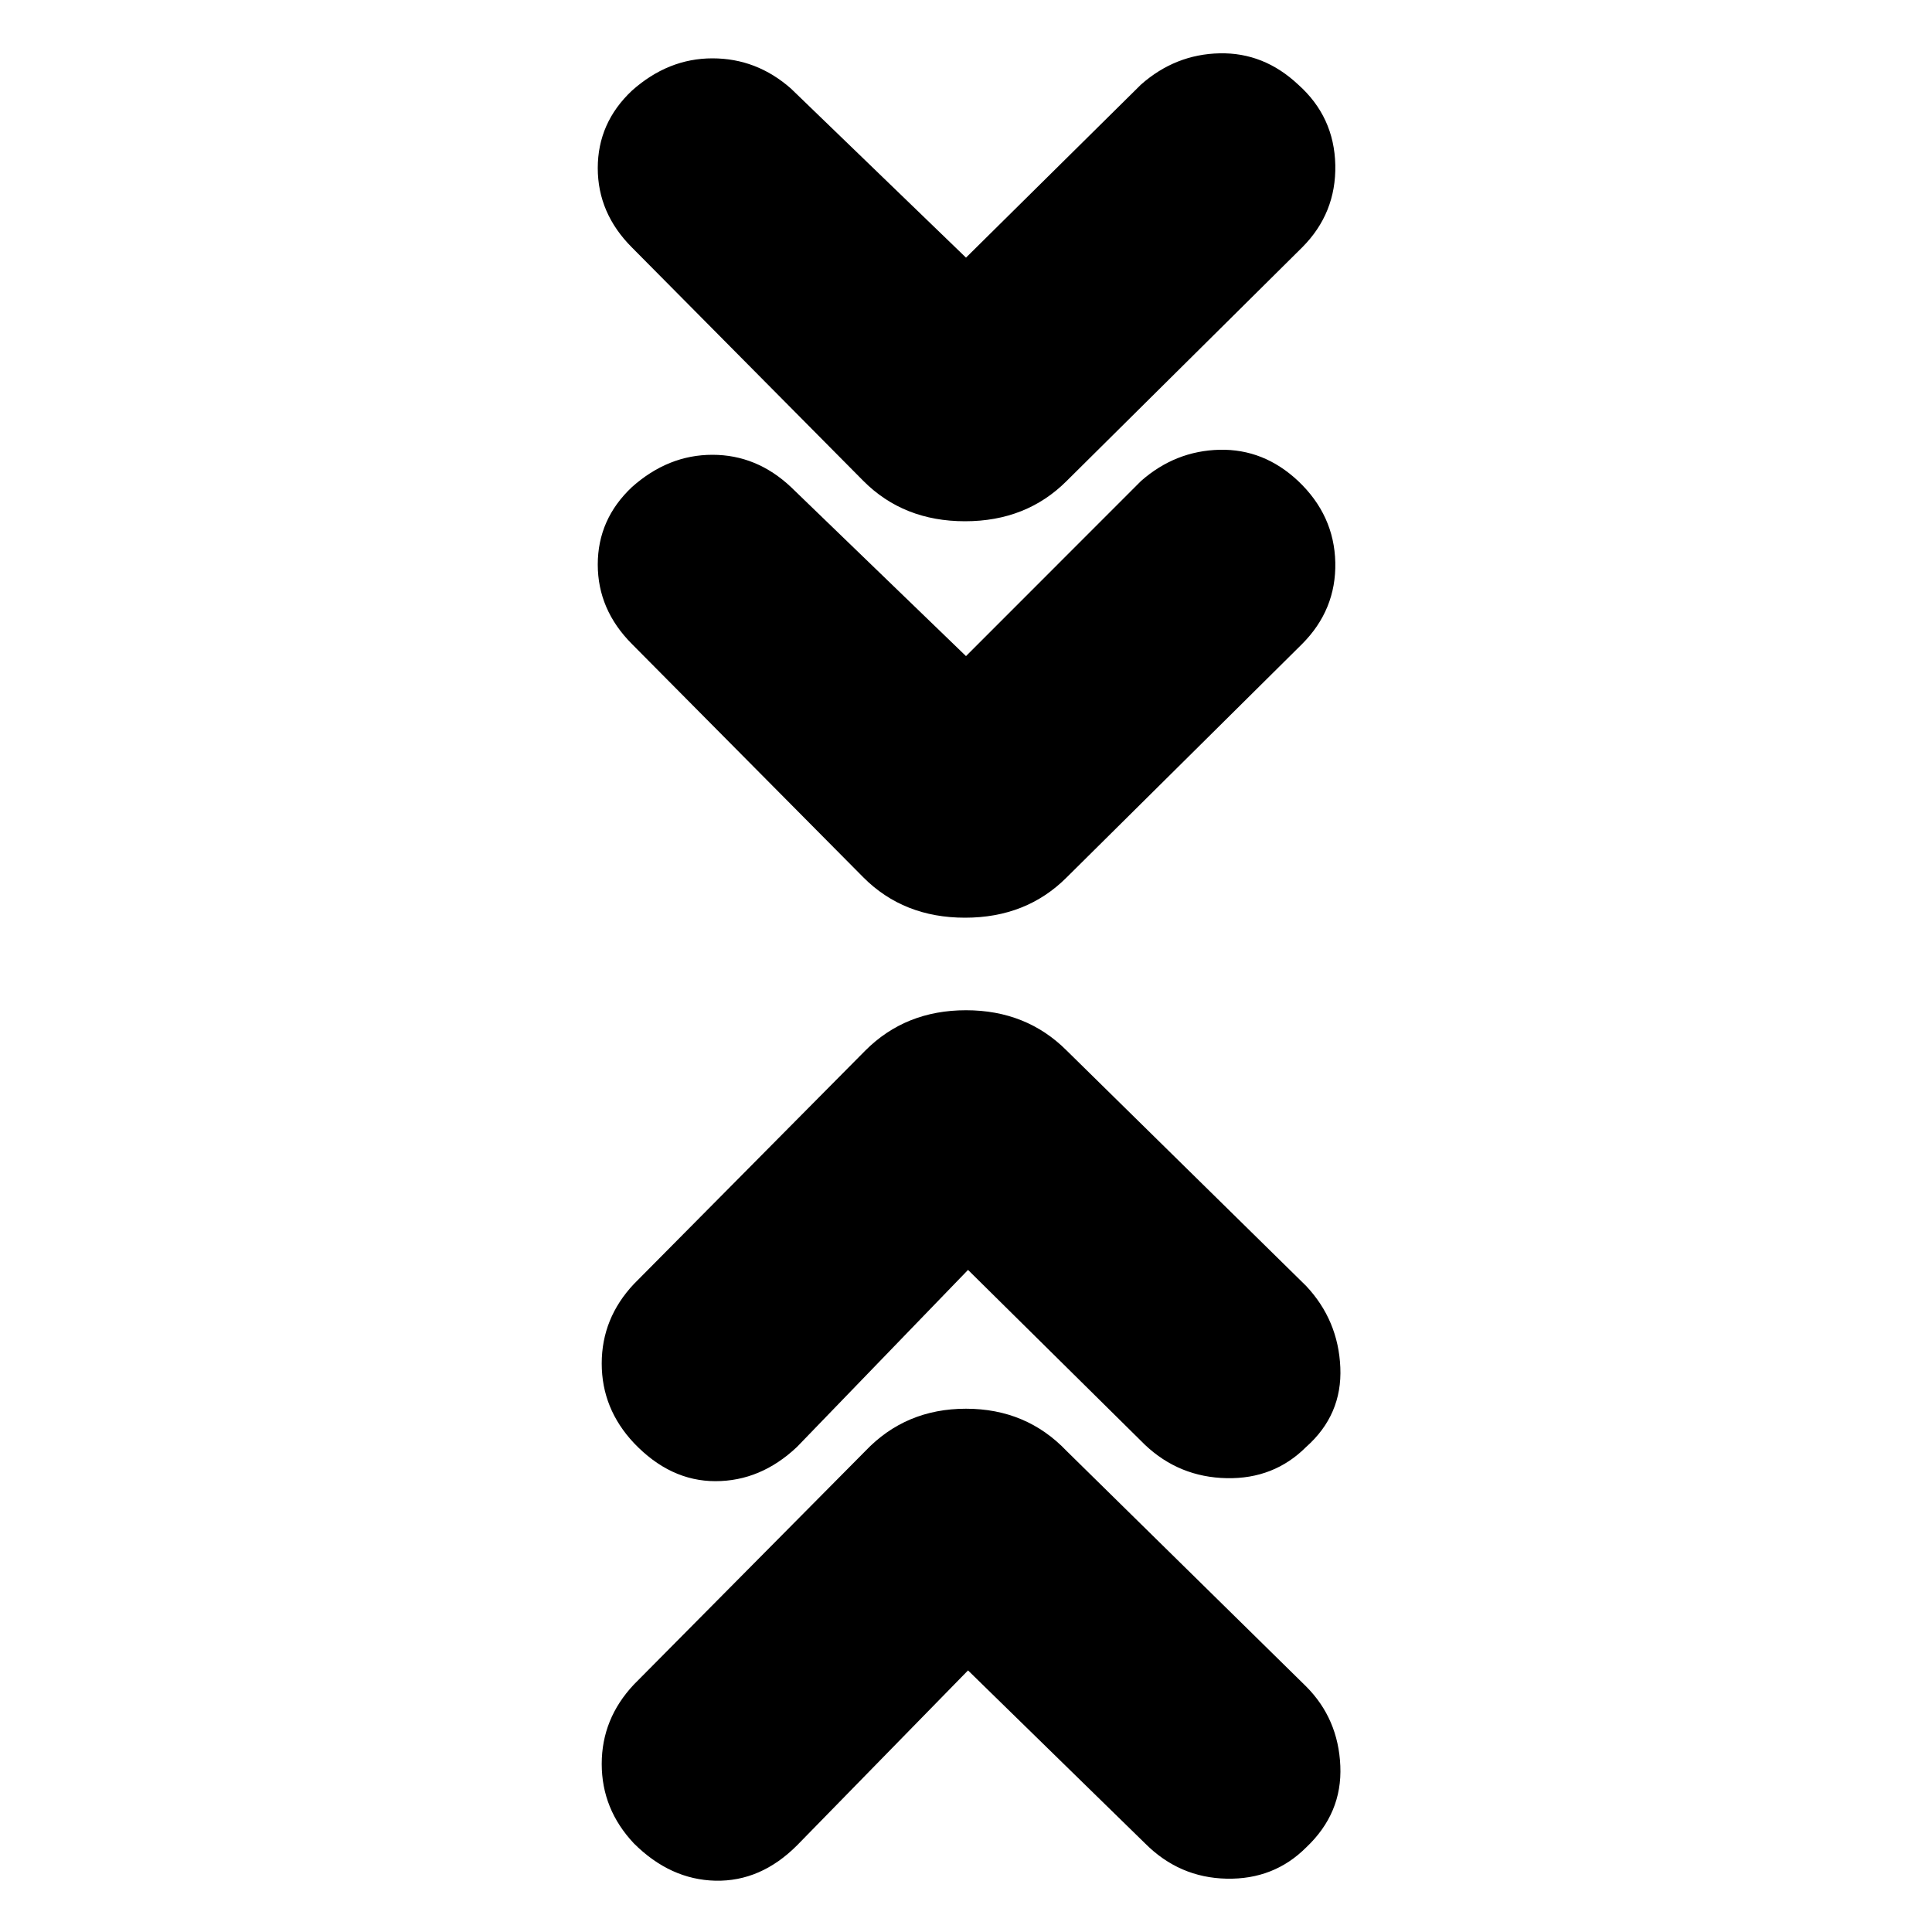 <svg xmlns="http://www.w3.org/2000/svg" height="20" width="20"><path d="m10 6.792 1.812-1.813q.355-.312.813-.323.458-.01.813.323.374.354.385.844.01.489-.344.844l-2.437 2.416q-.417.417-1.052.417-.636 0-1.052-.417L6.542 6.667q-.354-.355-.354-.823 0-.469.354-.802.375-.334.833-.334.458 0 .813.334Zm0-4.125L11.812.875q.355-.313.813-.323.458-.01.813.323.374.333.385.833.01.5-.344.854l-2.437 2.417q-.417.417-1.052.417-.636 0-1.052-.417L6.542 2.562q-.354-.354-.354-.822 0-.469.354-.802.375-.334.833-.334.458 0 .813.313Zm.021 14.625L8.25 19.104q-.375.375-.844.365-.468-.011-.844-.386-.333-.354-.333-.823 0-.468.333-.822l2.396-2.417q.417-.438 1.042-.438t1.042.438l2.479 2.437q.333.334.354.823.021.49-.354.844-.333.333-.823.323-.49-.01-.844-.365Zm0-4.146L8.25 14.979q-.375.354-.844.354-.468 0-.844-.395-.333-.355-.333-.823 0-.469.333-.823l2.396-2.417q.417-.417 1.042-.417t1.042.417l2.479 2.437q.333.355.354.844.021.49-.354.823-.333.333-.823.323-.49-.01-.844-.344Z"/></svg>